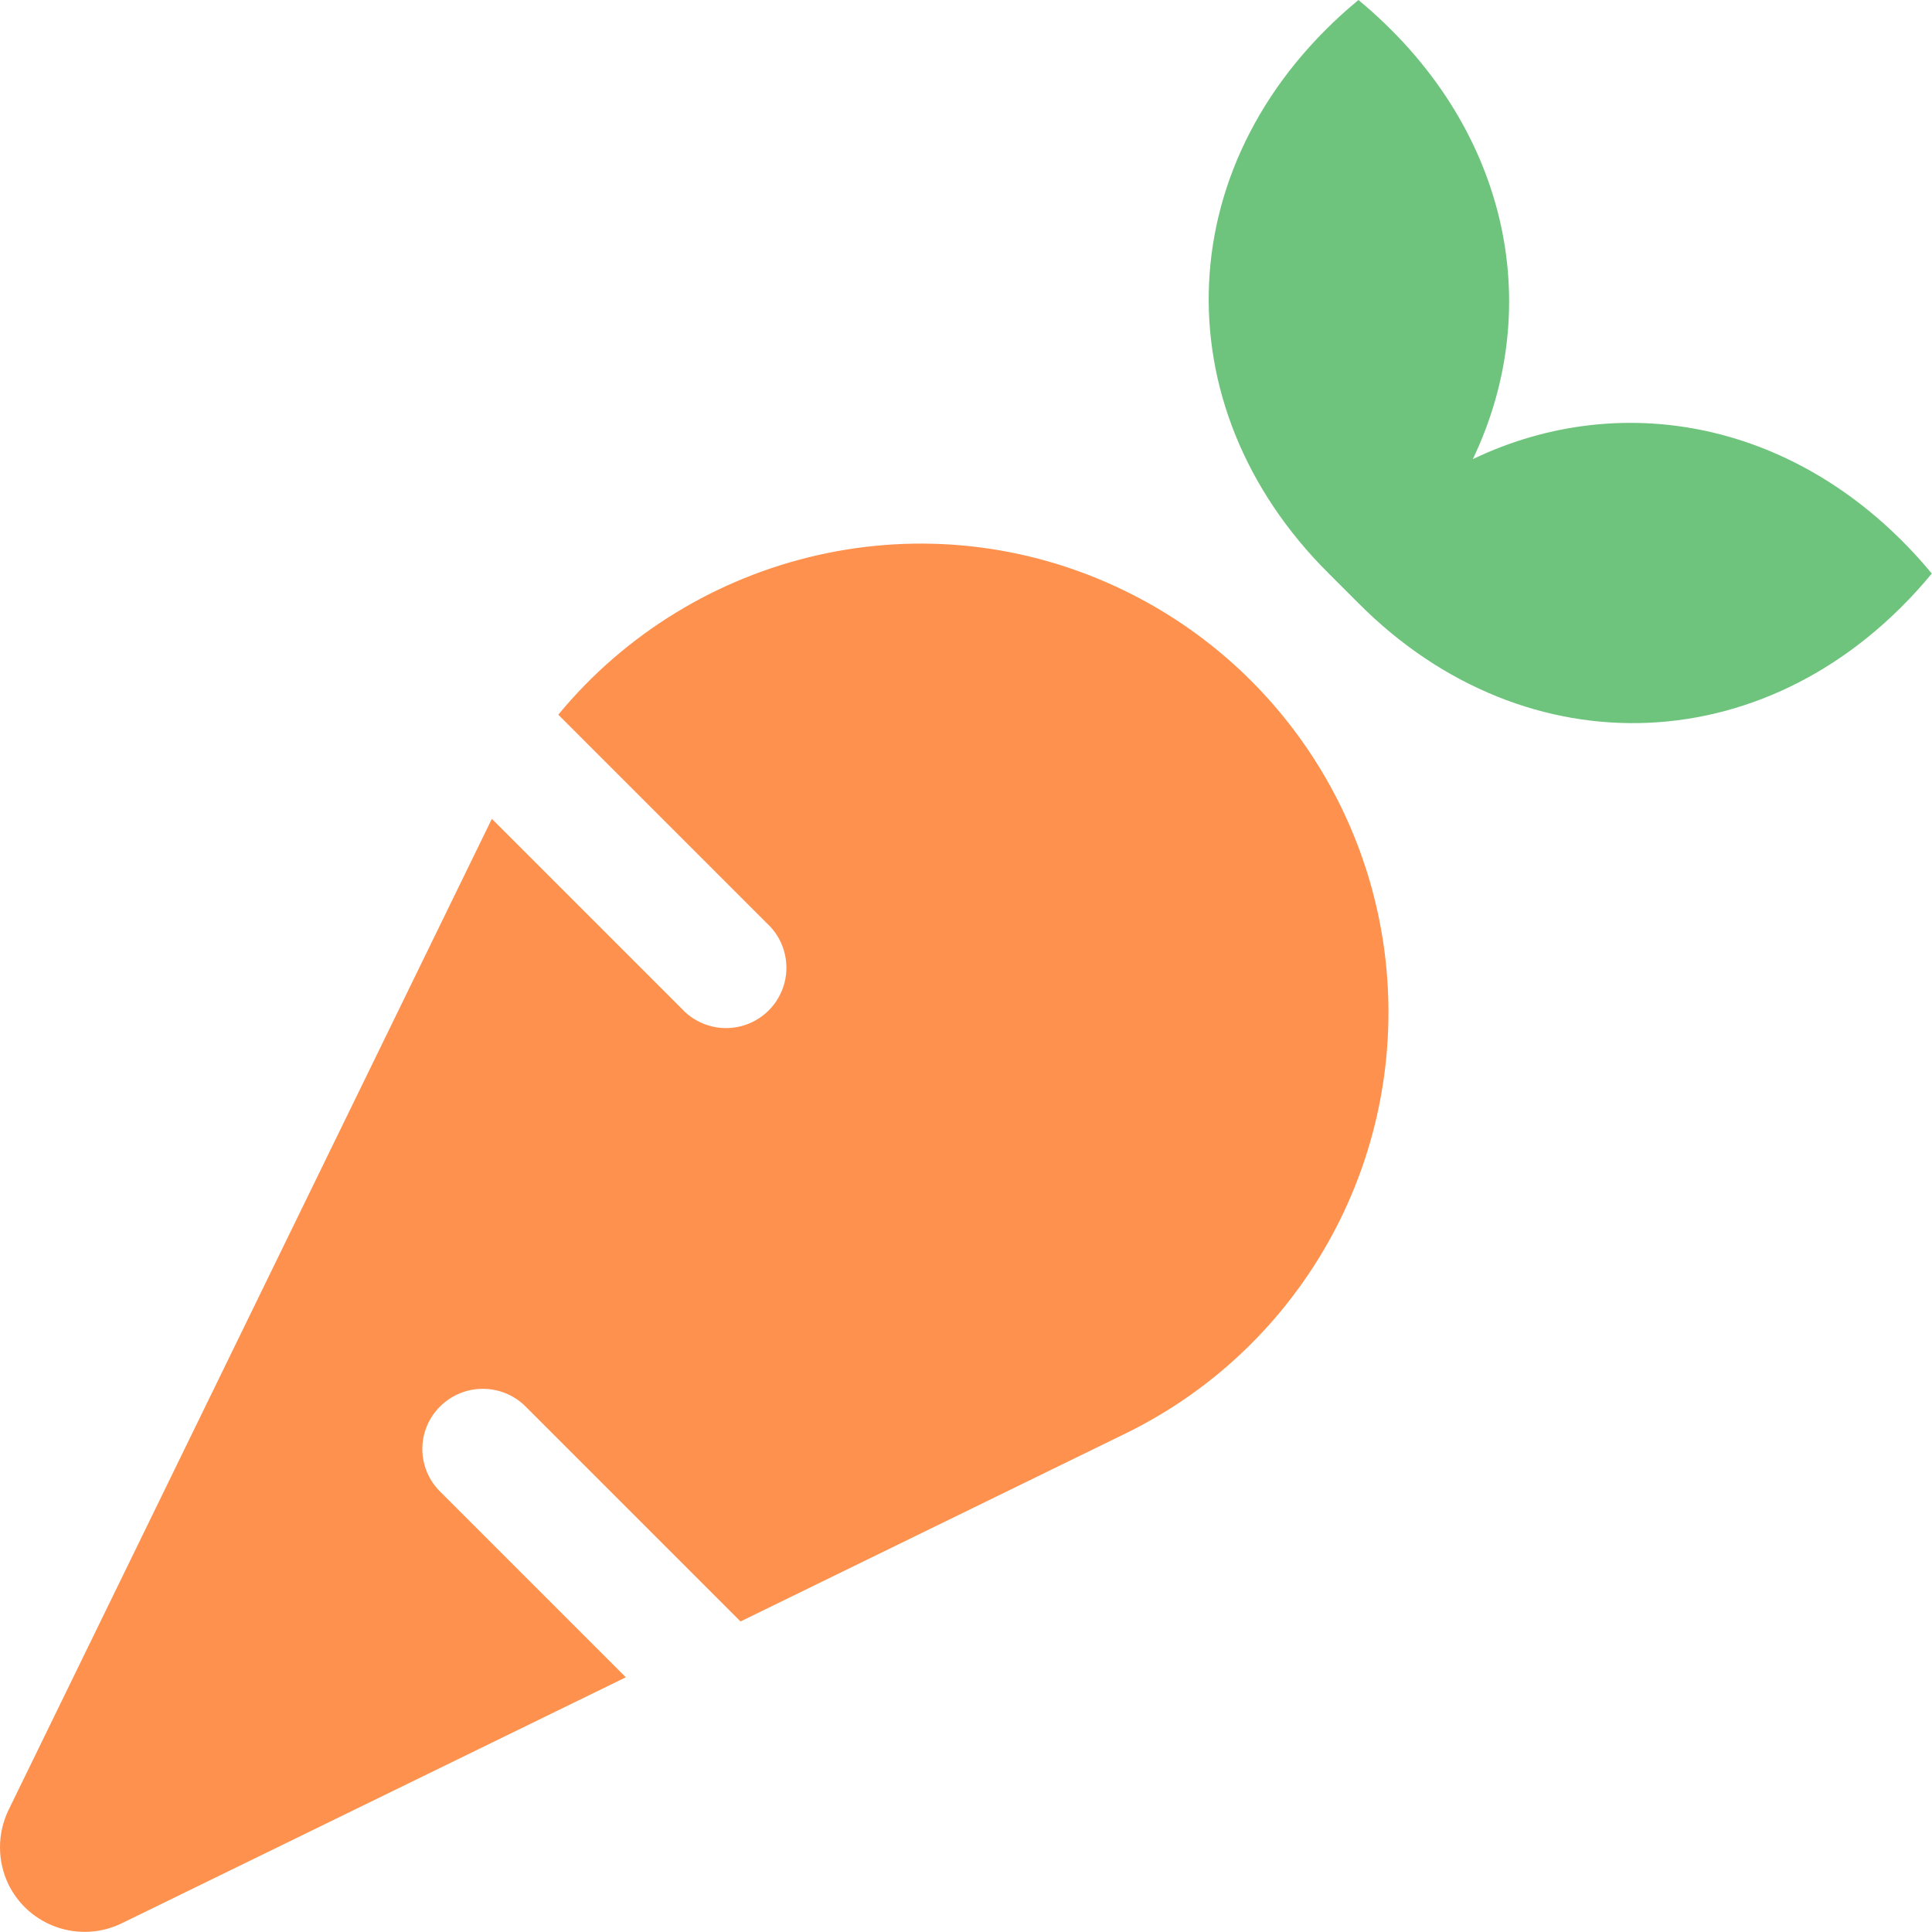 <?xml version="1.0" encoding="UTF-8"?>
<svg width="500px" height="500px" viewBox="0 0 500 500" version="1.1" xmlns="http://www.w3.org/2000/svg" xmlns:xlink="http://www.w3.org/1999/xlink">
    <title>carrot</title>
    <g id="carrot" stroke="none" stroke-width="1" fill="none" fill-rule="evenodd">
        <g id="carrot-duotone" fill-rule="nonzero">
            <path d="M291.162,152.93 C239.697,127.832 179.346,142.676 144.482,184.961 L198.389,238.867 C202.661,242.739 204.455,248.649 203.054,254.242 C201.653,259.835 197.286,264.202 191.693,265.603 C186.1,267.004 180.19,265.21 176.318,260.938 L127.295,211.914 L2.197,468.457 C-0.733,474.535 -0.733,481.617 2.197,487.695 C7.53,498.541 20.625,503.037 31.494,497.754 L161.963,434.082 L113.916,386.035 C110.963,383.123 109.3,379.148 109.3,375 C109.3,370.852 110.963,366.877 113.916,363.965 C120.028,357.913 129.874,357.913 135.986,363.965 L191.65,419.629 L291.26,370.996 C332.932,350.641 359.353,308.31 359.332,261.932 C359.312,215.555 332.852,173.247 291.162,152.93 Z" id="Path" fill="#FC6200" opacity="0.698"></path>
            <path d="M381.104,118.848 C420.85,99.805 467.822,109.668 499.951,148.438 C459.326,197.559 394.971,199.707 351.611,156.152 L343.799,148.34 C300.244,104.98 302.393,40.723 351.562,0 C390.332,32.129 400.195,79.102 381.152,118.848 L381.104,118.848 Z" id="Path" fill="#6FC47D"></path>
        </g>
    </g>
</svg>